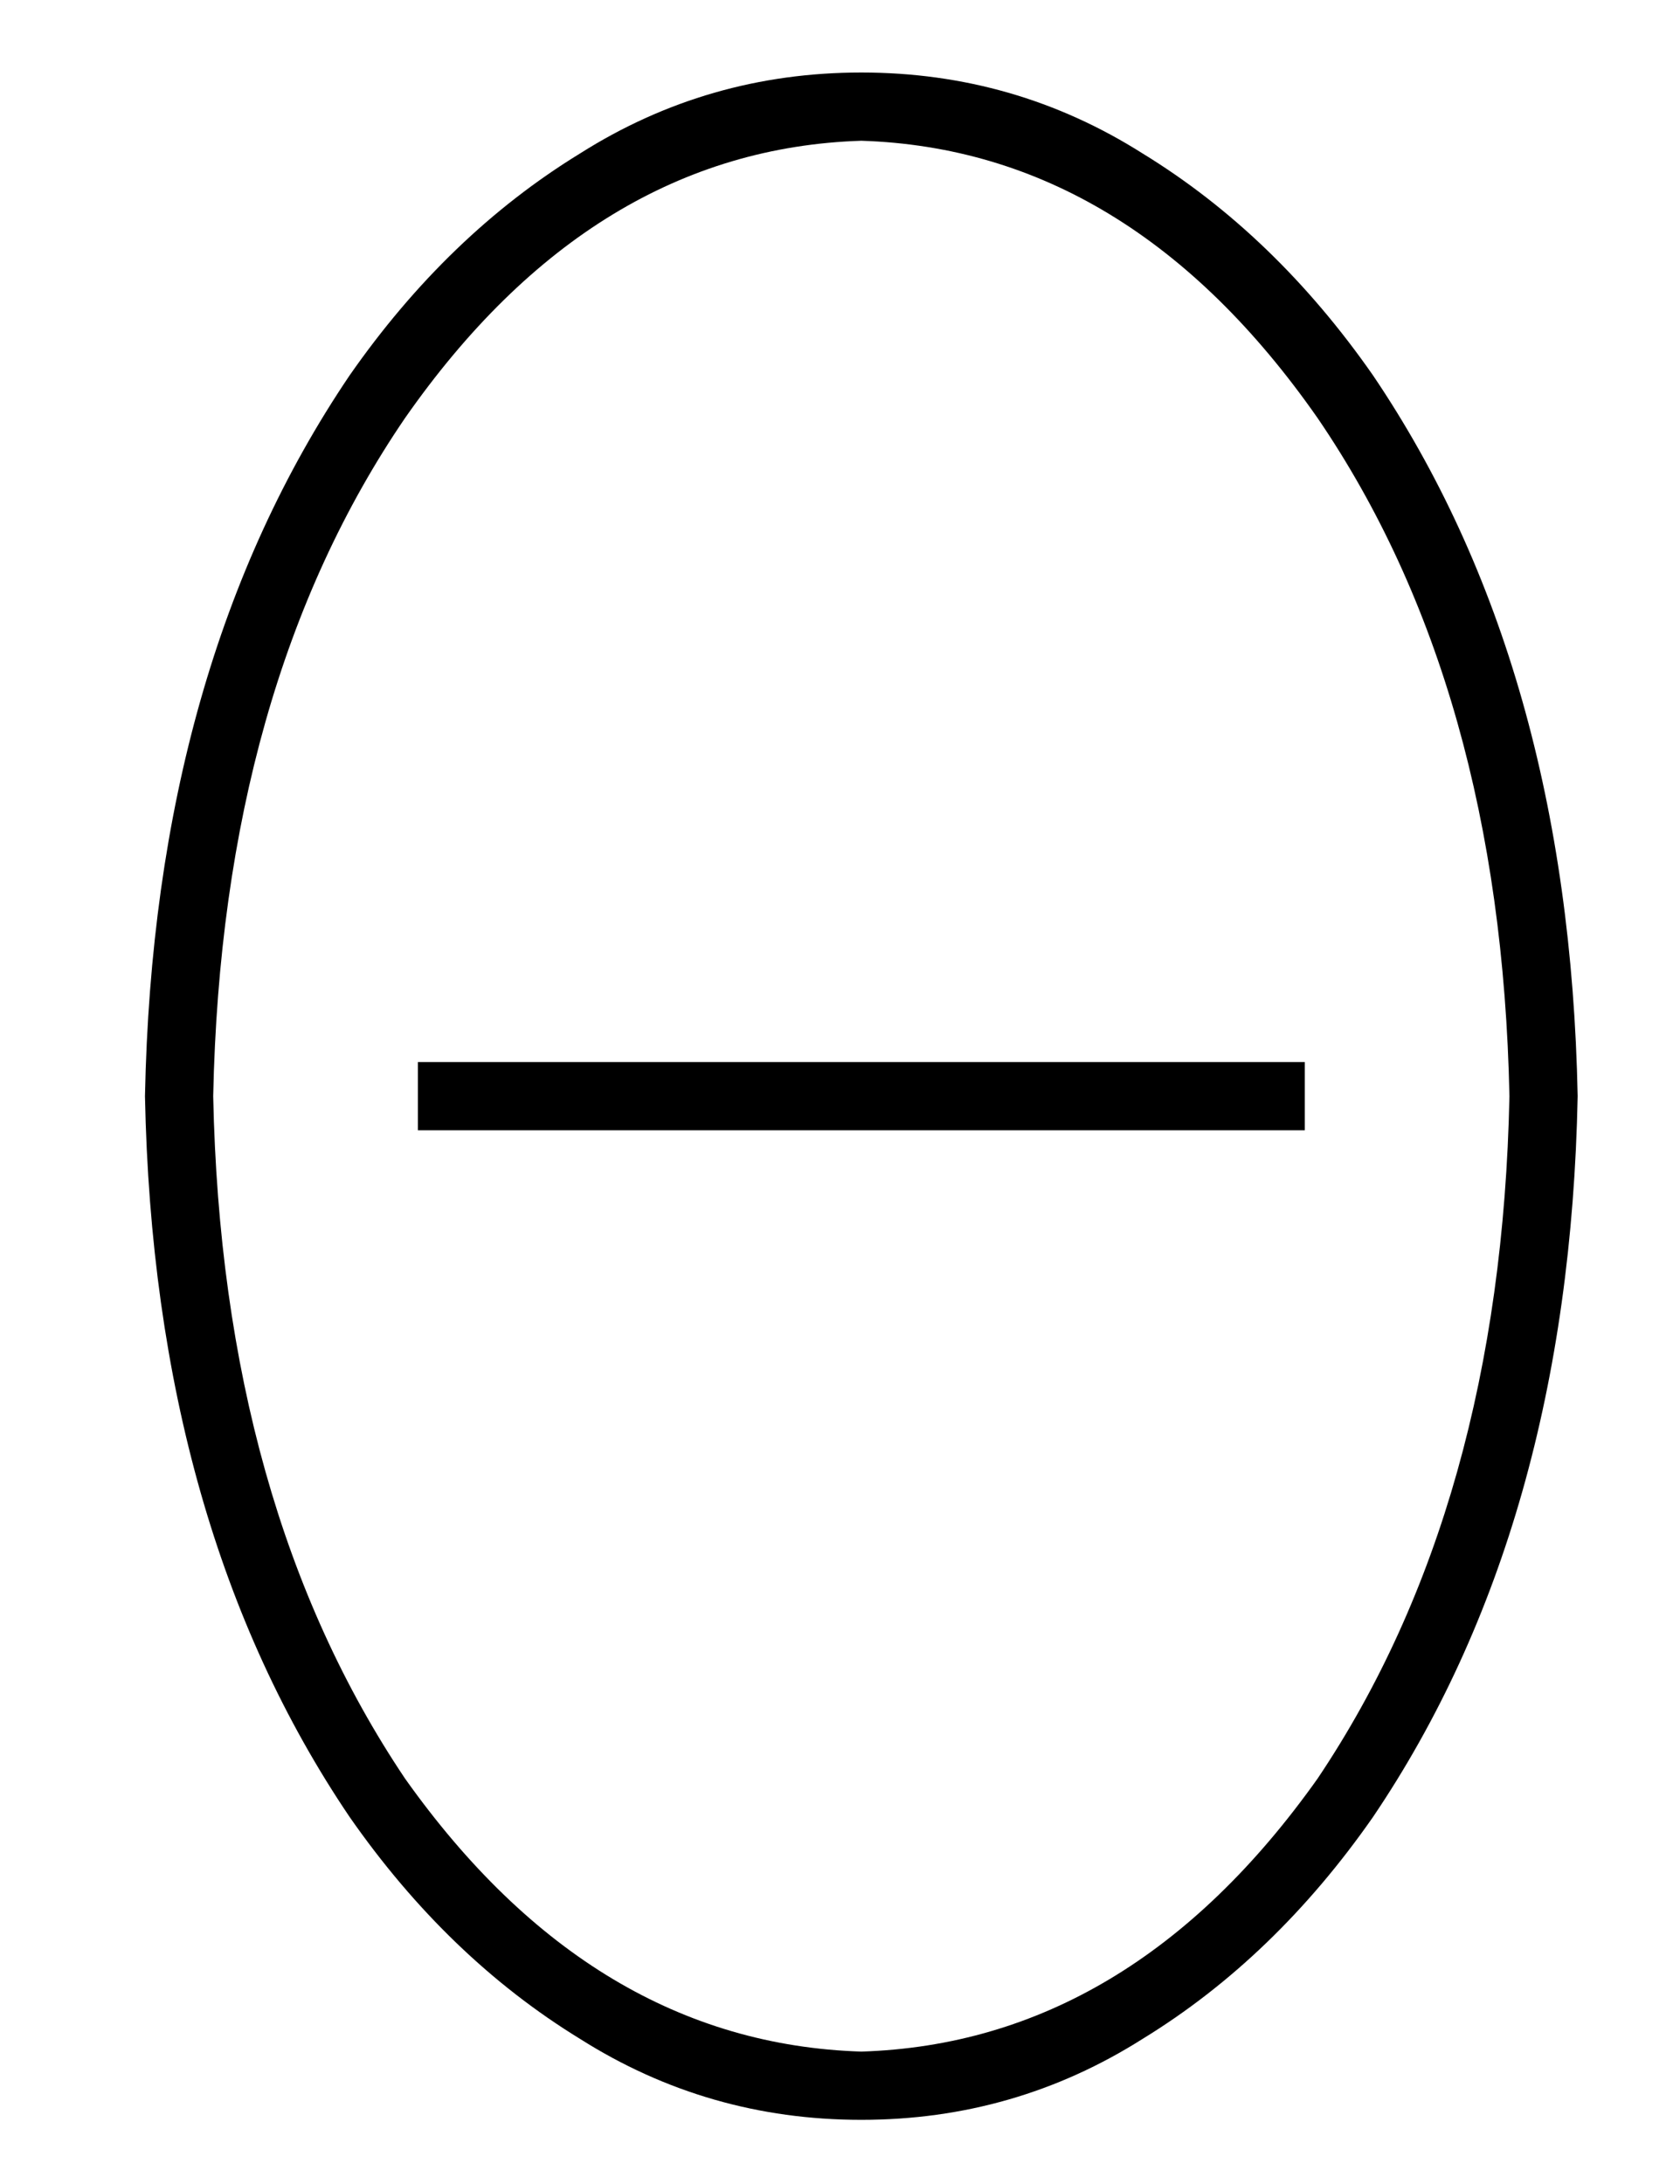 <?xml version="1.0" standalone="no"?>
<!DOCTYPE svg PUBLIC "-//W3C//DTD SVG 1.1//EN" "http://www.w3.org/Graphics/SVG/1.1/DTD/svg11.dtd" >
<svg xmlns="http://www.w3.org/2000/svg" xmlns:xlink="http://www.w3.org/1999/xlink" version="1.1" viewBox="-10 -40 394 512">
   <path fill="currentColor"
d="M40 217q2 -96 45 -159q44 -63 107 -65q63 2 107 65q43 63 45 159q-2 96 -45 160q-44 62 -107 64q-63 -2 -107 -64q-43 -64 -45 -160v0zM192 -23q-36 0 -66 19v0v0q-31 19 -54 52q-46 68 -48 169q2 101 48 169q23 33 54 52q30 19 66 19t66 -19q31 -19 54 -52
q46 -68 48 -169q-2 -101 -48 -169q-23 -33 -54 -52q-30 -19 -66 -19v0zM96 209h-8h8h-8v16v0h8h200v-16v0h-8h-192z" />
</svg>
